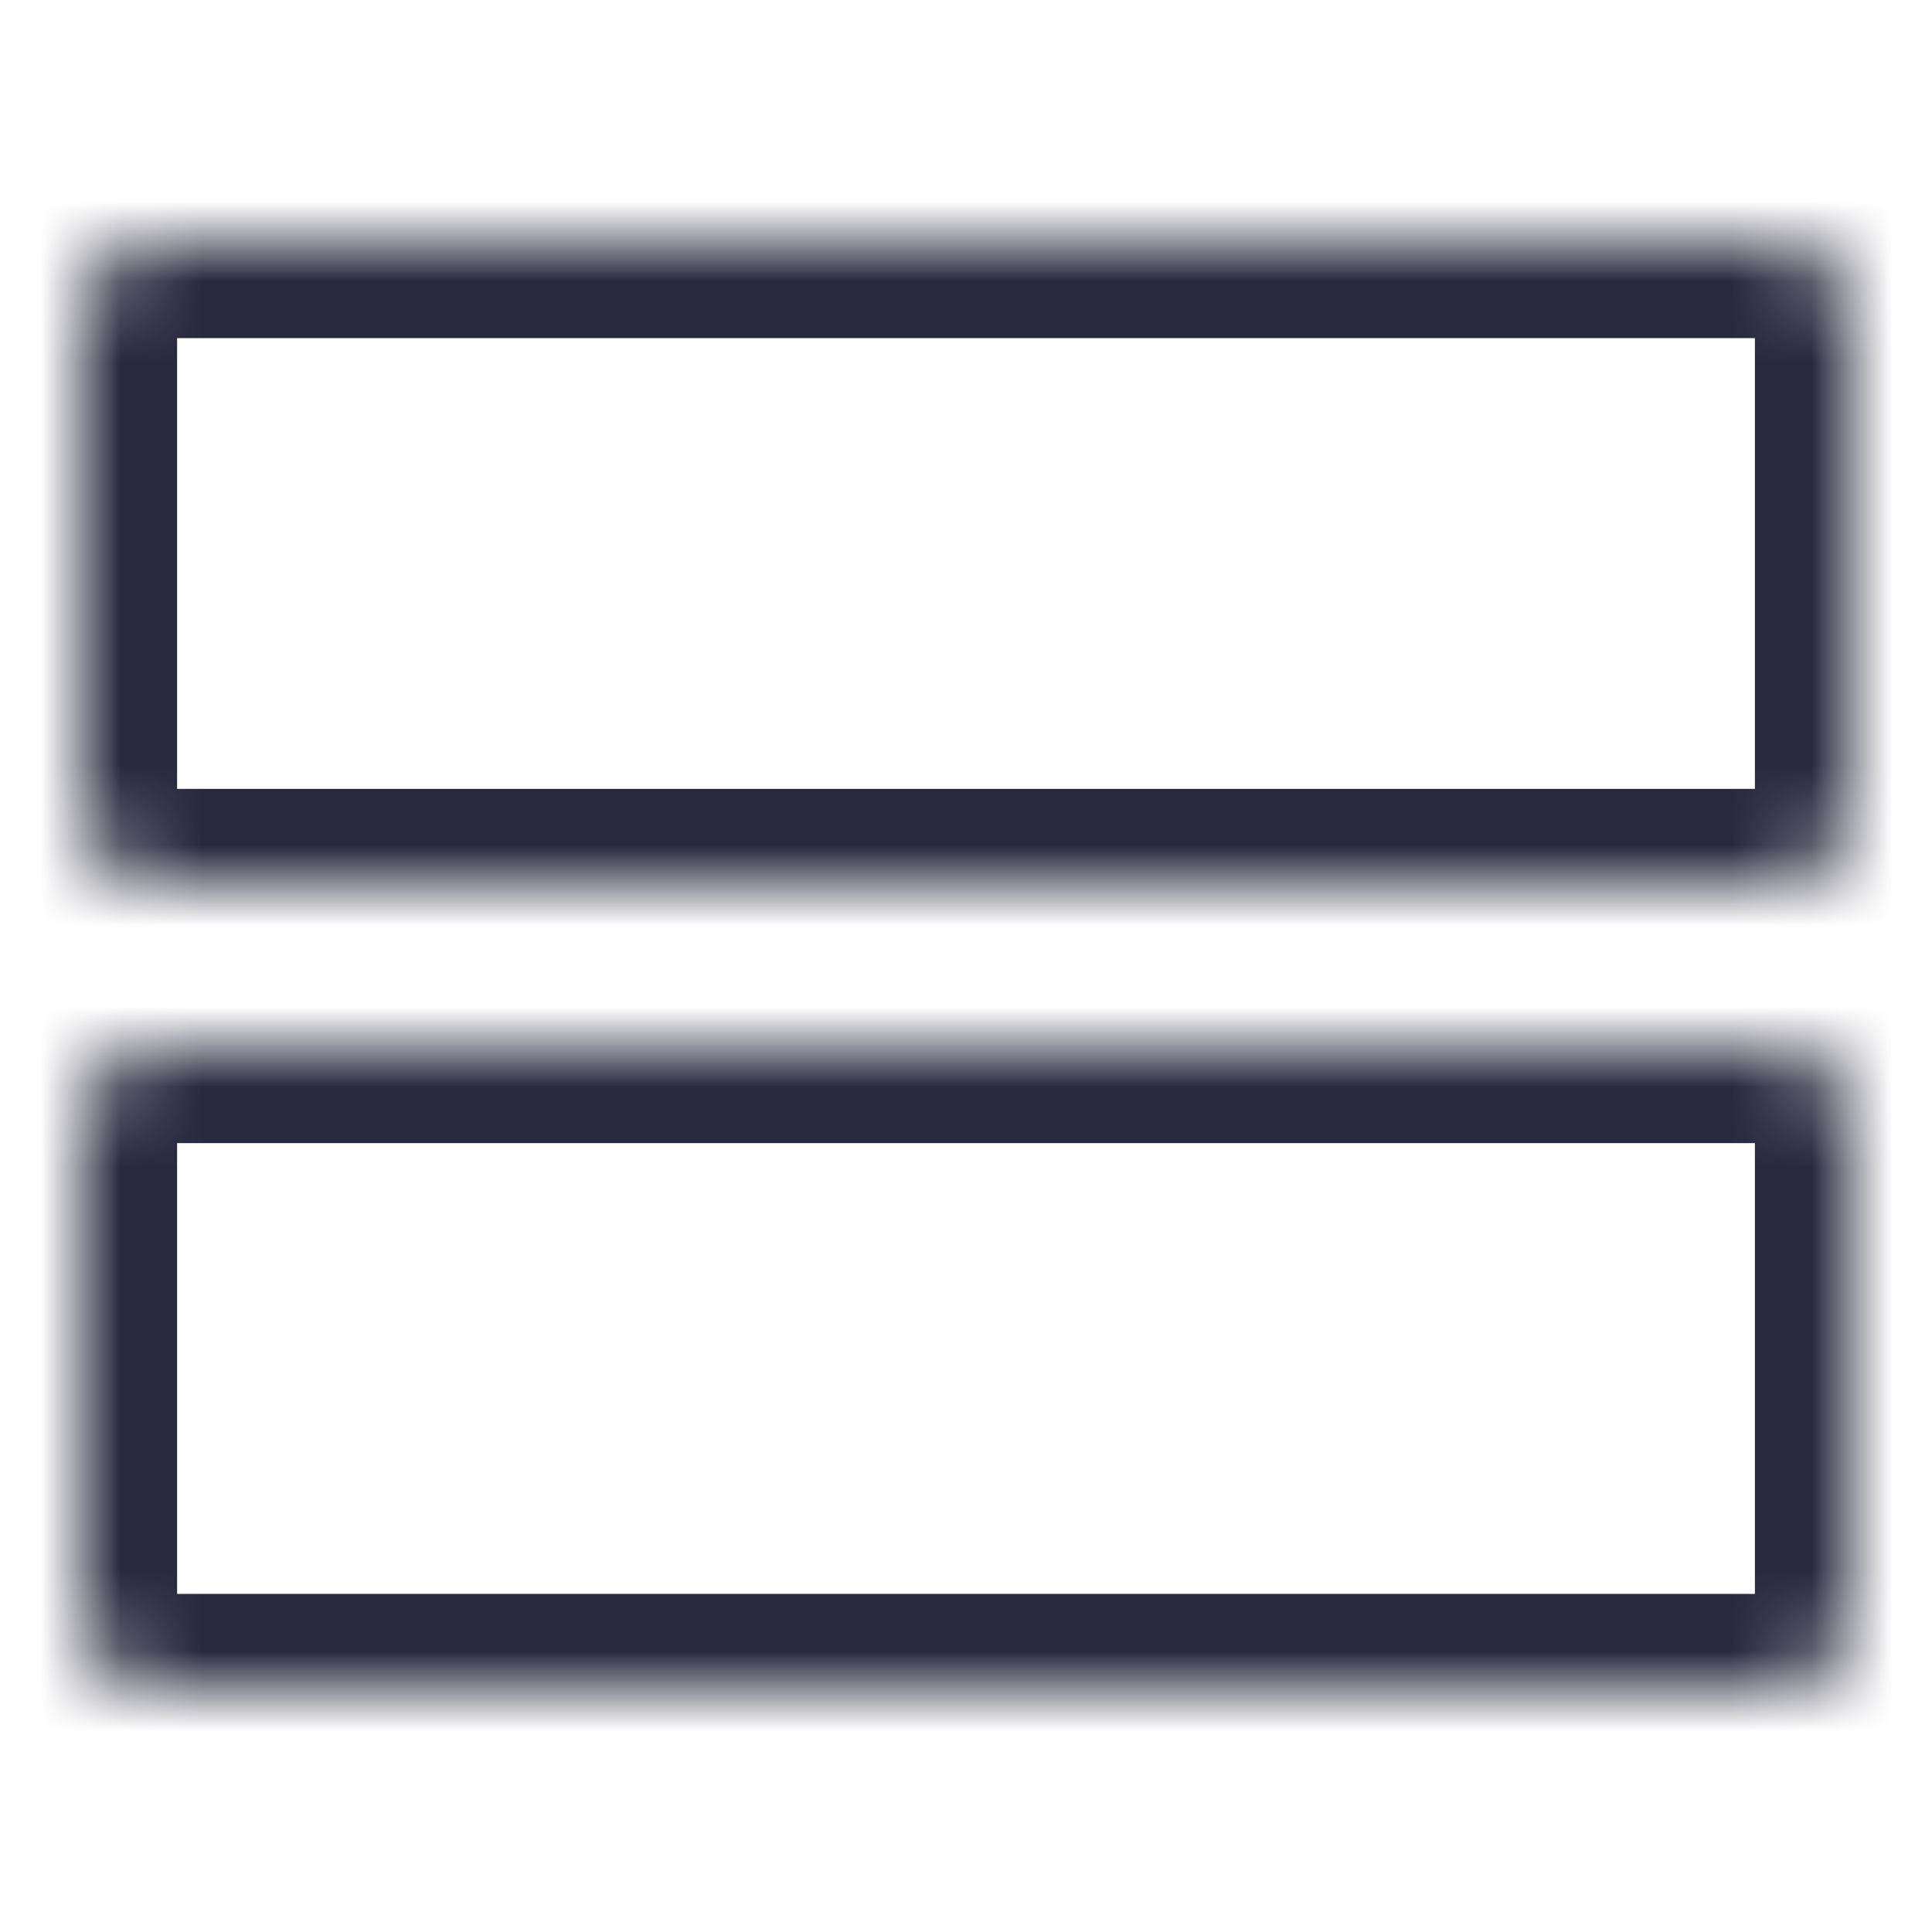 <svg width="24" height="24" viewBox="0 0 24 24" fill="none" xmlns="http://www.w3.org/2000/svg">
<mask id="path-1-inside-1_402_14386" fill="white">
<path d="M2 11C1.448 11 1 10.552 1 10L1 4C1 3.448 1.448 3 2 3L22 3C22.552 3 23 3.448 23 4V10C23 10.552 22.552 11 22 11L2 11Z"/>
<path d="M2 21C1.448 21 1 20.552 1 20L1 14C1 13.448 1.448 13 2 13H22C22.552 13 23 13.448 23 14L23 20C23 20.552 22.552 21 22 21H2Z"/>
</mask>
<path d="M23 14L24.2 14L23 14ZM23 20L24.2 20L23 20ZM22 11V9.8V11ZM2 11L2 12.2L2 11ZM-0.2 4L-0.2 10L2.2 10L2.2 4L-0.2 4ZM2 12.2L22 12.2V9.8L2 9.8L2 12.2ZM24.2 10V4H21.8V10H24.2ZM22 1.8L2 1.8L2 4.2L22 4.2V1.8ZM-0.2 14L-0.2 20L2.2 20L2.2 14L-0.2 14ZM2 22.2H22V19.8H2V22.2ZM24.2 20L24.2 14L21.8 14L21.8 20L24.2 20ZM22 11.8H2V14.2H22V11.8ZM24.2 14C24.2 12.785 23.215 11.8 22 11.8V14.2C21.89 14.2 21.8 14.111 21.8 14L24.2 14ZM22 22.2C23.215 22.2 24.2 21.215 24.2 20L21.8 20C21.8 19.89 21.89 19.8 22 19.8V22.2ZM-0.2 20C-0.2 21.215 0.785 22.2 2 22.2V19.8C2.11 19.8 2.2 19.89 2.2 20L-0.2 20ZM2.2 14C2.2 14.111 2.11 14.2 2 14.2V11.8C0.785 11.8 -0.2 12.785 -0.2 14L2.2 14ZM24.2 4C24.2 2.785 23.215 1.8 22 1.8V4.2C21.89 4.2 21.8 4.11 21.8 4H24.2ZM22 12.2C23.215 12.2 24.2 11.215 24.2 10H21.8C21.8 9.89 21.89 9.8 22 9.8V12.2ZM-0.2 10C-0.2 11.215 0.785 12.2 2 12.2L2 9.8C2.11 9.8 2.2 9.89 2.2 10L-0.2 10ZM2.2 4C2.2 4.11 2.11 4.2 2 4.2L2 1.8C0.785 1.8 -0.2 2.785 -0.2 4L2.2 4Z" fill="#28293D" mask="url(#path-1-inside-1_402_14386)"/>
</svg>
